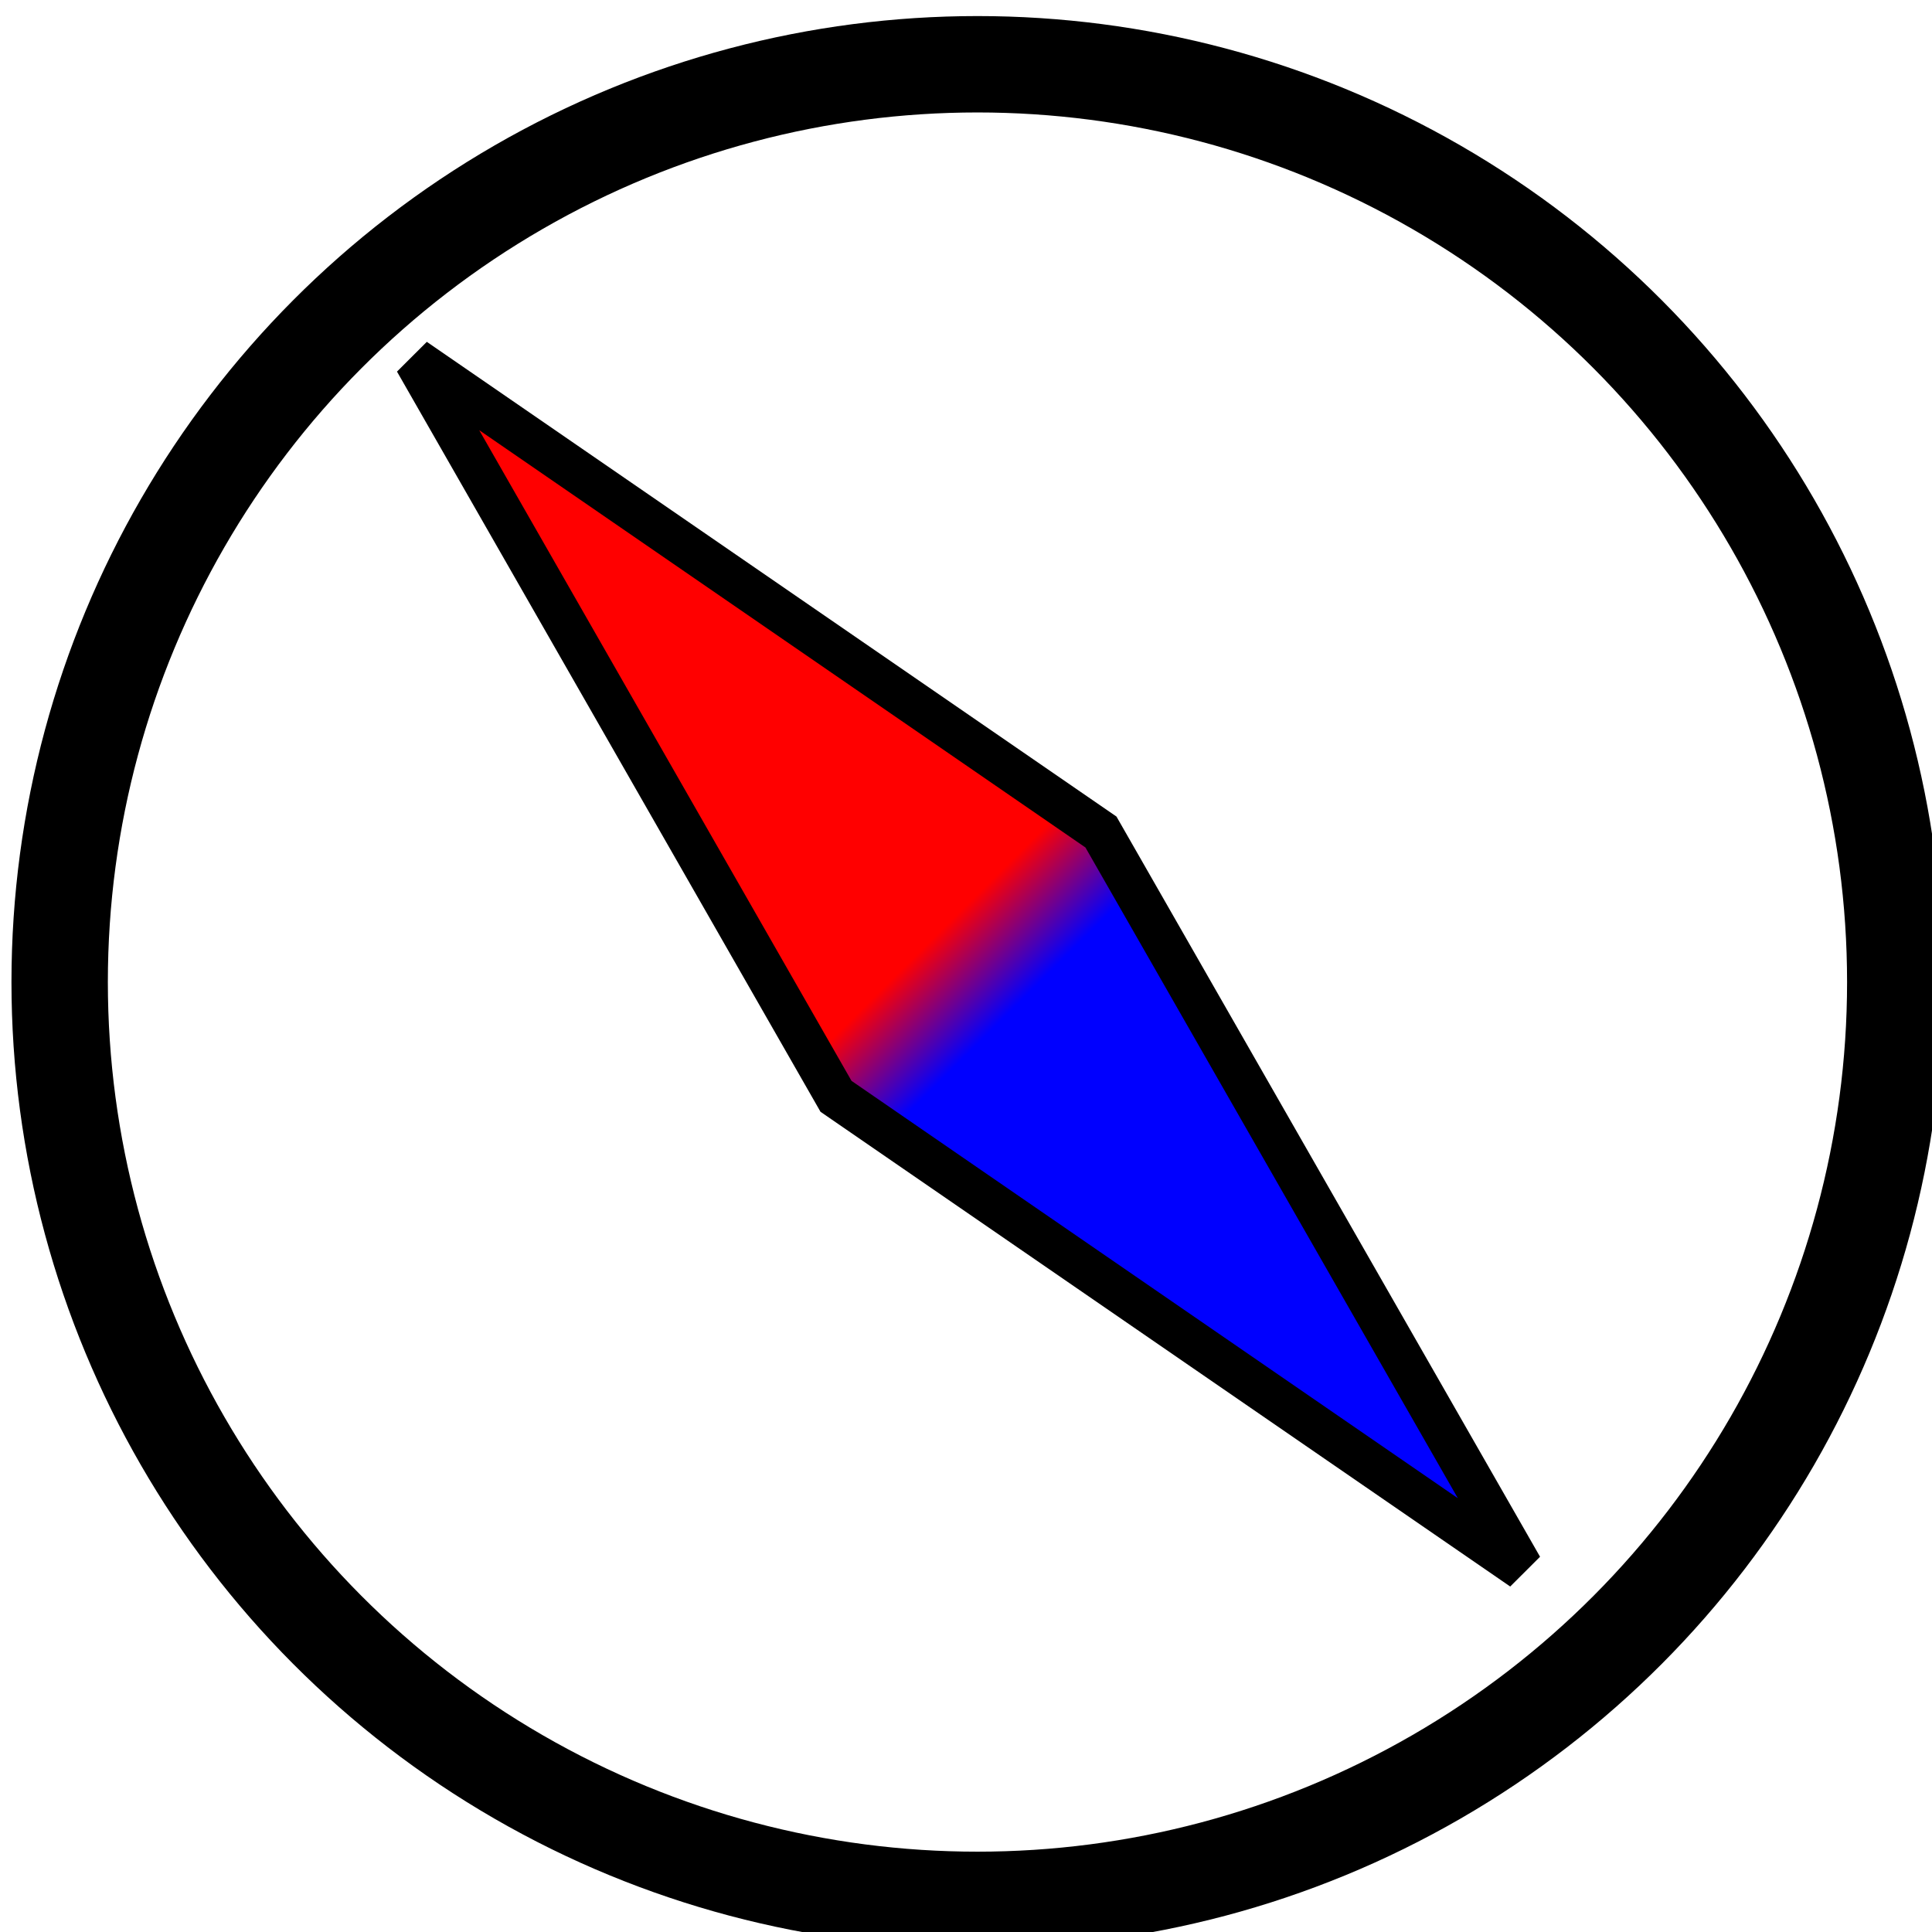 <?xml version="1.0" encoding="UTF-8" standalone="no"?>
<!-- Created with Inkscape (http://www.inkscape.org/) -->
<svg width="100" height="100" viewBox="0 0 26.458 26.458" version="1.1" id="svg1" inkscape:version="1.3.2 (091e20e, 2023-11-25, custom)" sodipodi:docname="boussole.svg" xmlns:inkscape="http://www.inkscape.org/namespaces/inkscape" xmlns:sodipodi="http://sodipodi.sourceforge.net/DTD/sodipodi-0.dtd" xmlns:xlink="http://www.w3.org/1999/xlink" xmlns="http://www.w3.org/2000/svg" xmlns:svg="http://www.w3.org/2000/svg">
  <sodipodi:namedview id="namedview1" pagecolor="#ffffff" bordercolor="#666666" borderopacity="1.0" inkscape:showpageshadow="2" inkscape:pageopacity="0.0" inkscape:pagecheckerboard="0" inkscape:deskcolor="#d1d1d1" inkscape:document-units="mm" inkscape:zoom="8.4167789" inkscape:cx="56.07846" inkscape:cy="58.514071" inkscape:window-width="2560" inkscape:window-height="1377" inkscape:window-x="1912" inkscape:window-y="-8" inkscape:window-maximized="1" inkscape:current-layer="layer1" showgrid="true">
    <inkscape:grid id="grid2" units="px" originx="0" originy="0" spacingx="0.265" spacingy="0.265" empcolor="#0099e5" empopacity="0.302" color="#0099e5" opacity="0.149" empspacing="5" dotted="false" gridanglex="30" gridanglez="30" visible="true"/>
  </sodipodi:namedview>
  <defs id="defs1">
    <linearGradient id="linearGradient86" inkscape:collect="always">
      <stop style="stop-color:#ff0000;stop-opacity:1;" offset="0" id="stop86"/>
      <stop style="stop-color:#ff0000;stop-opacity:1;" offset="0.426" id="stop88"/>
      <stop style="stop-color:#0000ff;stop-opacity:1;" offset="0.498" id="stop89"/>
      <stop style="stop-color:#0000ff;stop-opacity:1;" offset="1" id="stop87"/>
    </linearGradient>
    <linearGradient inkscape:collect="always" xlink:href="#linearGradient86" id="linearGradient87" x1="-2.825" y1="0.218" x2="17.003" y2="18.34" gradientUnits="userSpaceOnUse"/>
  </defs>
  <g inkscape:label="Calque 1" inkscape:groupmode="layer" id="layer1">
    <ellipse style="fill:none;fill-opacity:1;stroke:#000000;stroke-width:1.32;stroke-dasharray:none;stroke-opacity:1" id="path1" cy="13.449" cx="13.386" rx="12.569" ry="12.569"/>
    <path sodipodi:type="star" style="fill:none;stroke-width:0.163" id="path2" inkscape:flatsided="false" sodipodi:sides="4" sodipodi:cx="5.9726925" sodipodi:cy="4.7781539" sodipodi:r1="22.106295" sodipodi:r2="11.053148" sodipodi:arg1="0.84072934" sodipodi:arg2="1.6261275" inkscape:rounded="0" inkscape:randomized="0" d="M 20.716,21.25 5.361,15.814 -10.499,19.521 -5.064,4.167 -8.77,-11.694 6.584,-6.258 22.445,-9.965 17.009,5.389 Z"/>
    <path sodipodi:type="star" style="fill:none;stroke-width:0.163" id="path3" inkscape:flatsided="false" sodipodi:sides="4" sodipodi:cx="21.030167" sodipodi:cy="21.501694" sodipodi:r1="6.4462905" sodipodi:r2="3.2231452" sodipodi:arg1="-2.3630909" sodipodi:arg2="-1.5776928" inkscape:rounded="0" inkscape:randomized="0" d="m 16.441,16.975 4.567,1.304 4.549,-1.366 -1.304,4.567 1.366,4.549 -4.567,-1.304 -4.549,1.366 1.304,-4.567 z"/>
    <path sodipodi:type="star" style="fill:url(#linearGradient87);fill-opacity:1;stroke:#000000;stroke-width:0.679;stroke-dasharray:none;stroke-opacity:1" id="path4" inkscape:flatsided="false" sodipodi:sides="2" sodipodi:cx="6.1613035" sodipodi:cy="8.5189457" sodipodi:r1="14.886529" sodipodi:r2="2.9573011" sodipodi:arg1="0.73909347" sodipodi:arg2="2.3098898" inkscape:rounded="3.1225023e-17" inkscape:randomized="0" d="M 17.164,18.547 4.169,10.705 -4.841,-1.509 8.153,6.333 Z" transform="matrix(0.79,-0.001,-0.11,0.827,9.333,6.165)"/>
  </g>
</svg>
